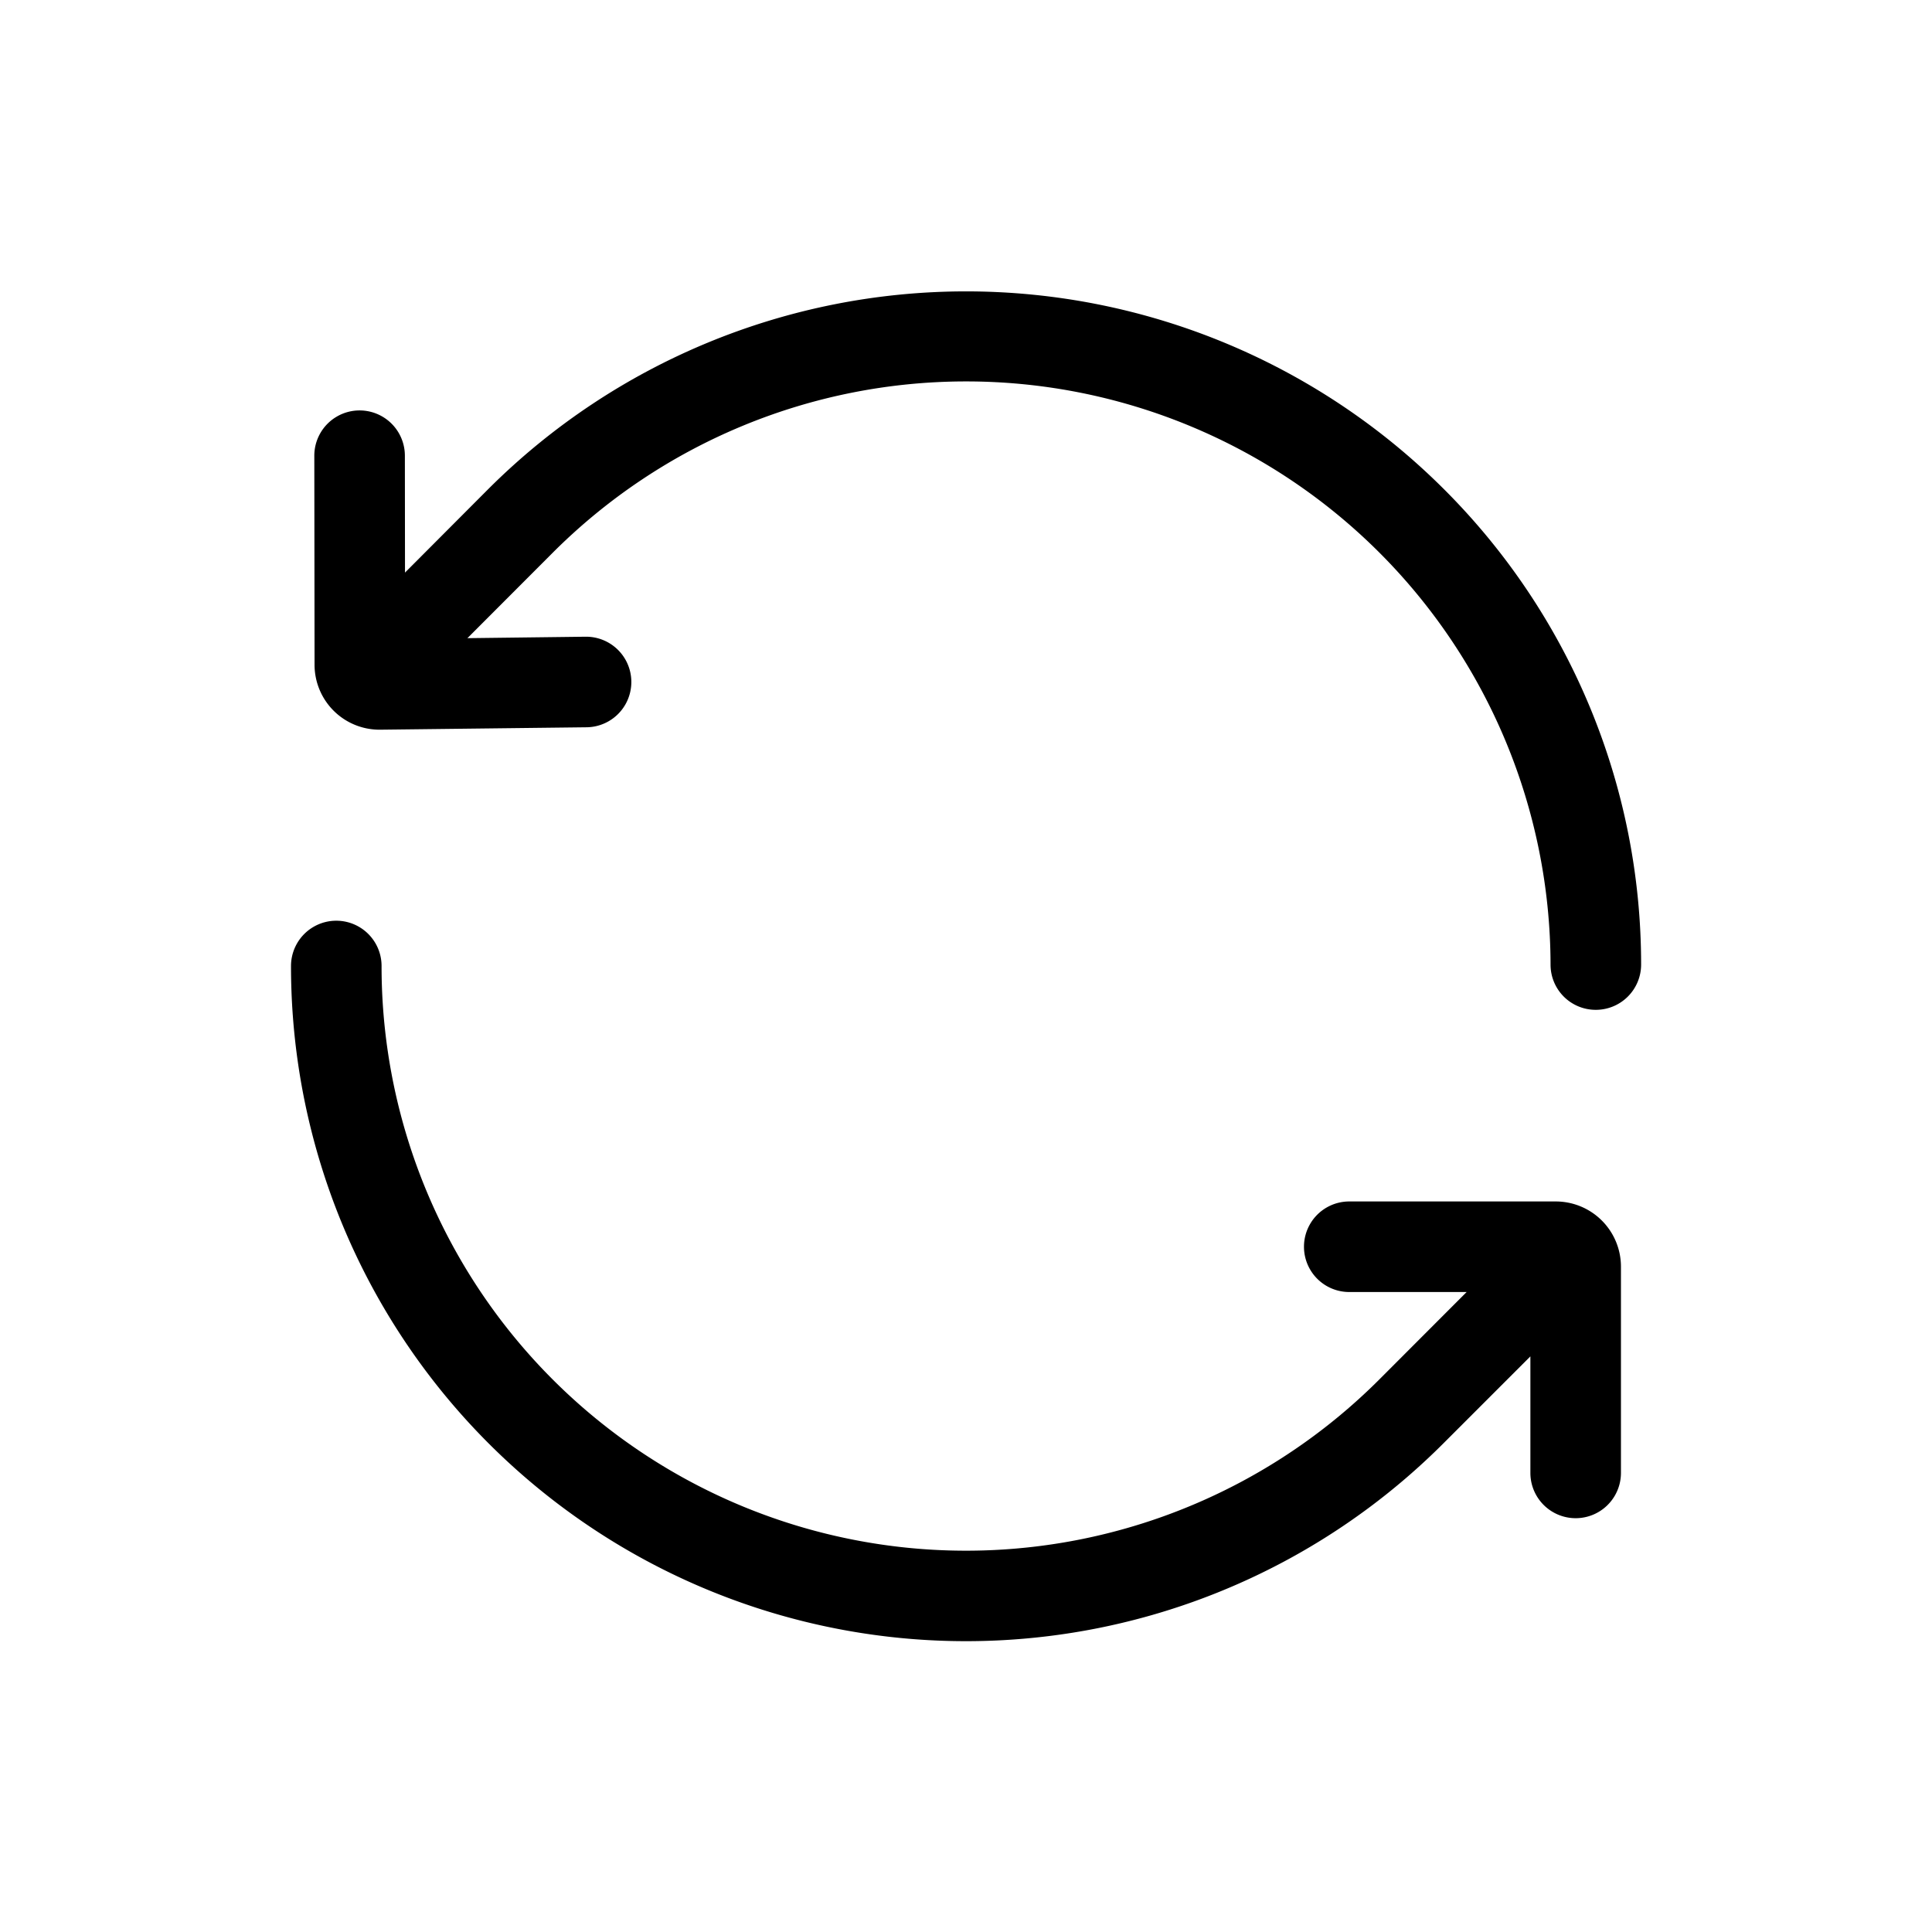 <svg xmlns="http://www.w3.org/2000/svg" viewBox="0 0 16 16"><path d="M11.954 4.047a5.6 5.6 0 0 0-7.907 0l-.693.695-.001-.968a.375.375 0 0 0-.75 0l.002 1.729a.538.538 0 0 0 .538.54h.005l1.707-.02a.375.375 0 0 0-.003-.75h-.004l-.977.012.706-.707a4.84 4.84 0 0 1 8.264 3.411.374.374 0 0 0 .375.374.375.375 0 0 0 .375-.376 5.557 5.557 0 0 0-1.637-3.94z"/><path d="M12.884 9.95h-1.71a.375.375 0 1 0 0 .75h.972l-.723.724A4.84 4.84 0 0 1 3.16 8a.375.375 0 0 0-.75 0 5.59 5.59 0 0 0 9.544 3.953l.72-.72v.965a.375.375 0 0 0 .75 0V10.49a.54.54 0 0 0-.54-.54z"/></svg>